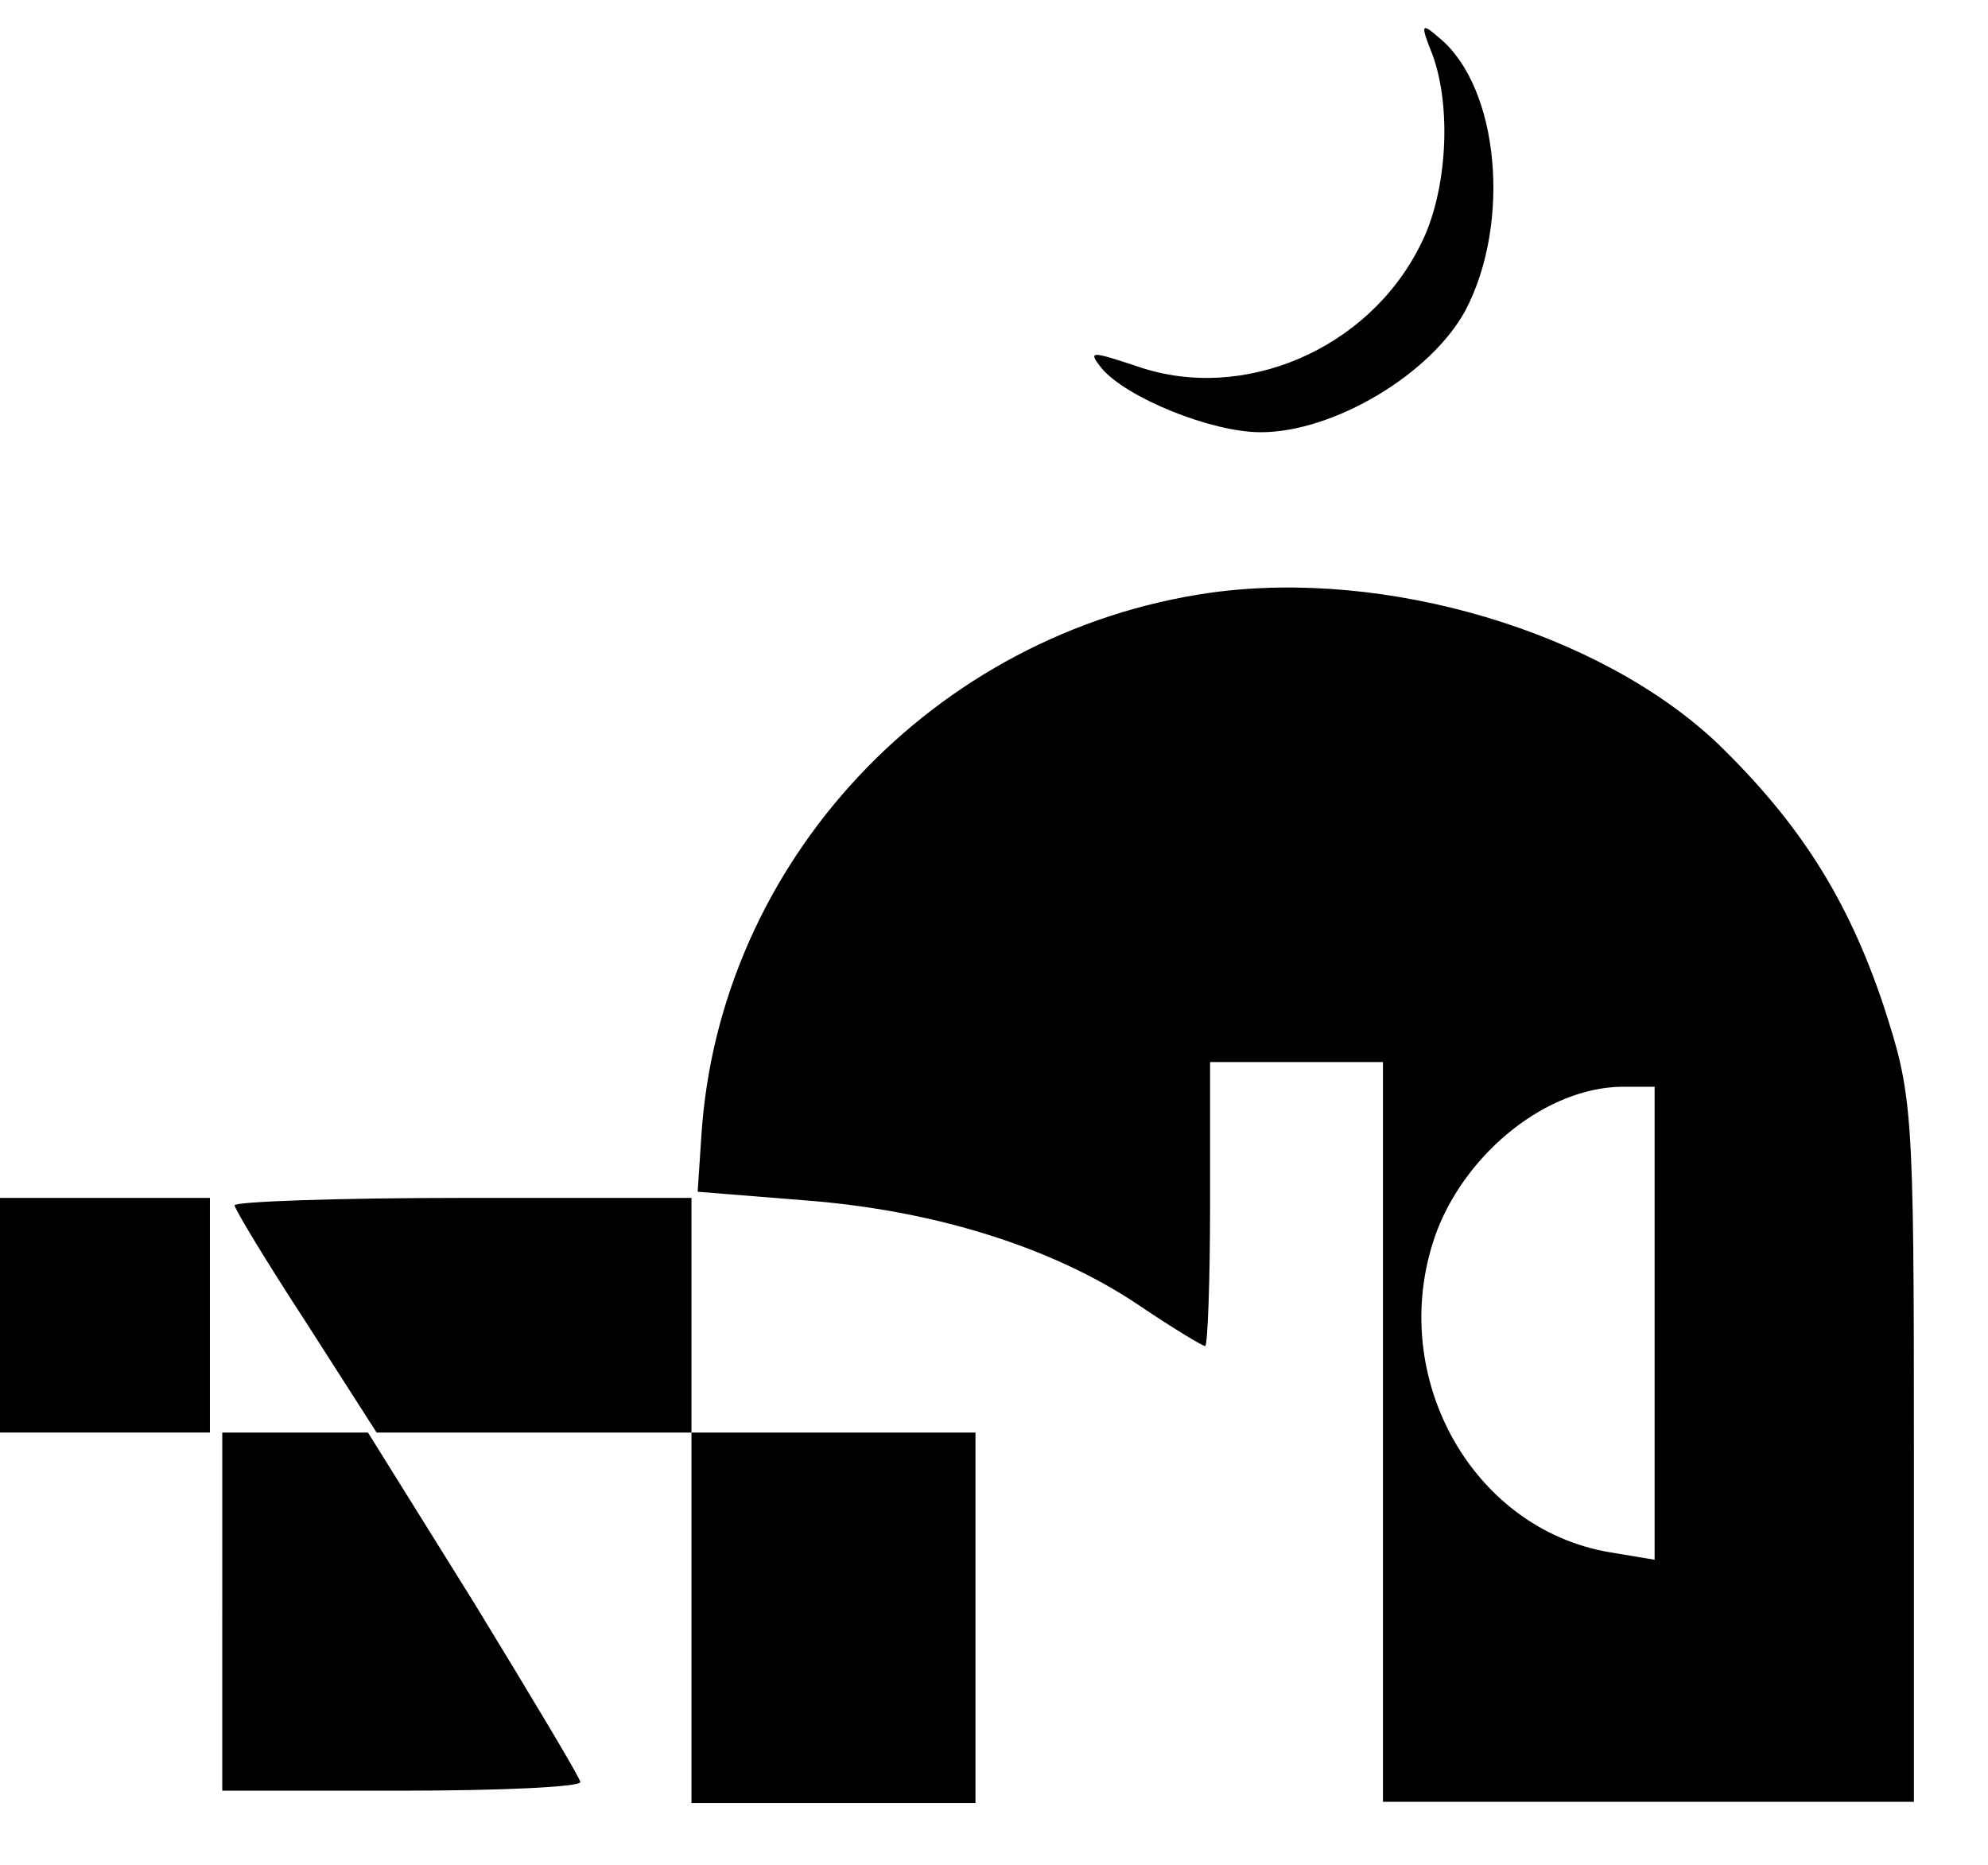 <?xml version="1.0" standalone="no"?>
<!DOCTYPE svg PUBLIC "-//W3C//DTD SVG 20010904//EN"
 "http://www.w3.org/TR/2001/REC-SVG-20010904/DTD/svg10.dtd">
<svg version="1.0" xmlns="http://www.w3.org/2000/svg"
 width="161pt" height="151pt" viewBox="0 0 161 151"
 preserveAspectRatio="xMidYMid meet">

<g transform="translate(0,151) scale(0.1,-0.1)"
fill="#000000" stroke="none">
<path d="M1160 1466 c16 -43 12 -113 -10 -155 -42 -84 -143 -127 -228 -98 -39
13 -41 13 -30 -1 20 -24 89 -52 129 -52 59 0 138 47 166 99 37 71 27 180 -21
220 -15 13 -16 12 -6 -13z"/>
<path d="M980 1030 c-224 -32 -398 -218 -412 -440 l-3 -45 87 -7 c105 -8 200
-38 269 -84 28 -19 53 -34 55 -34 2 0 4 52 4 115 l0 115 70 0 70 0 0 -299 0
-300 215 0 215 0 0 285 c0 279 -1 287 -25 361 -29 86 -68 147 -134 211 -95 90
-268 142 -411 122z m360 -591 l0 -192 -36 6 c-114 19 -183 147 -140 261 25 64
89 115 149 116 l27 0 0 -191z"/>
<path d="M0 445 l0 -95 85 0 85 0 0 95 0 95 -85 0 -85 0 0 -95z"/>
<path d="M190 534 c0 -3 26 -46 58 -95 l57 -89 128 0 127 0 0 -150 0 -150 115
0 115 0 0 150 0 150 -115 0 -115 0 0 95 0 95 -185 0 c-102 0 -185 -3 -185 -6z"/>
<path d="M180 205 l0 -145 145 0 c80 0 145 3 145 7 0 3 -39 68 -86 145 l-86
138 -59 0 -59 0 0 -145z"/>
</g>
</svg>
